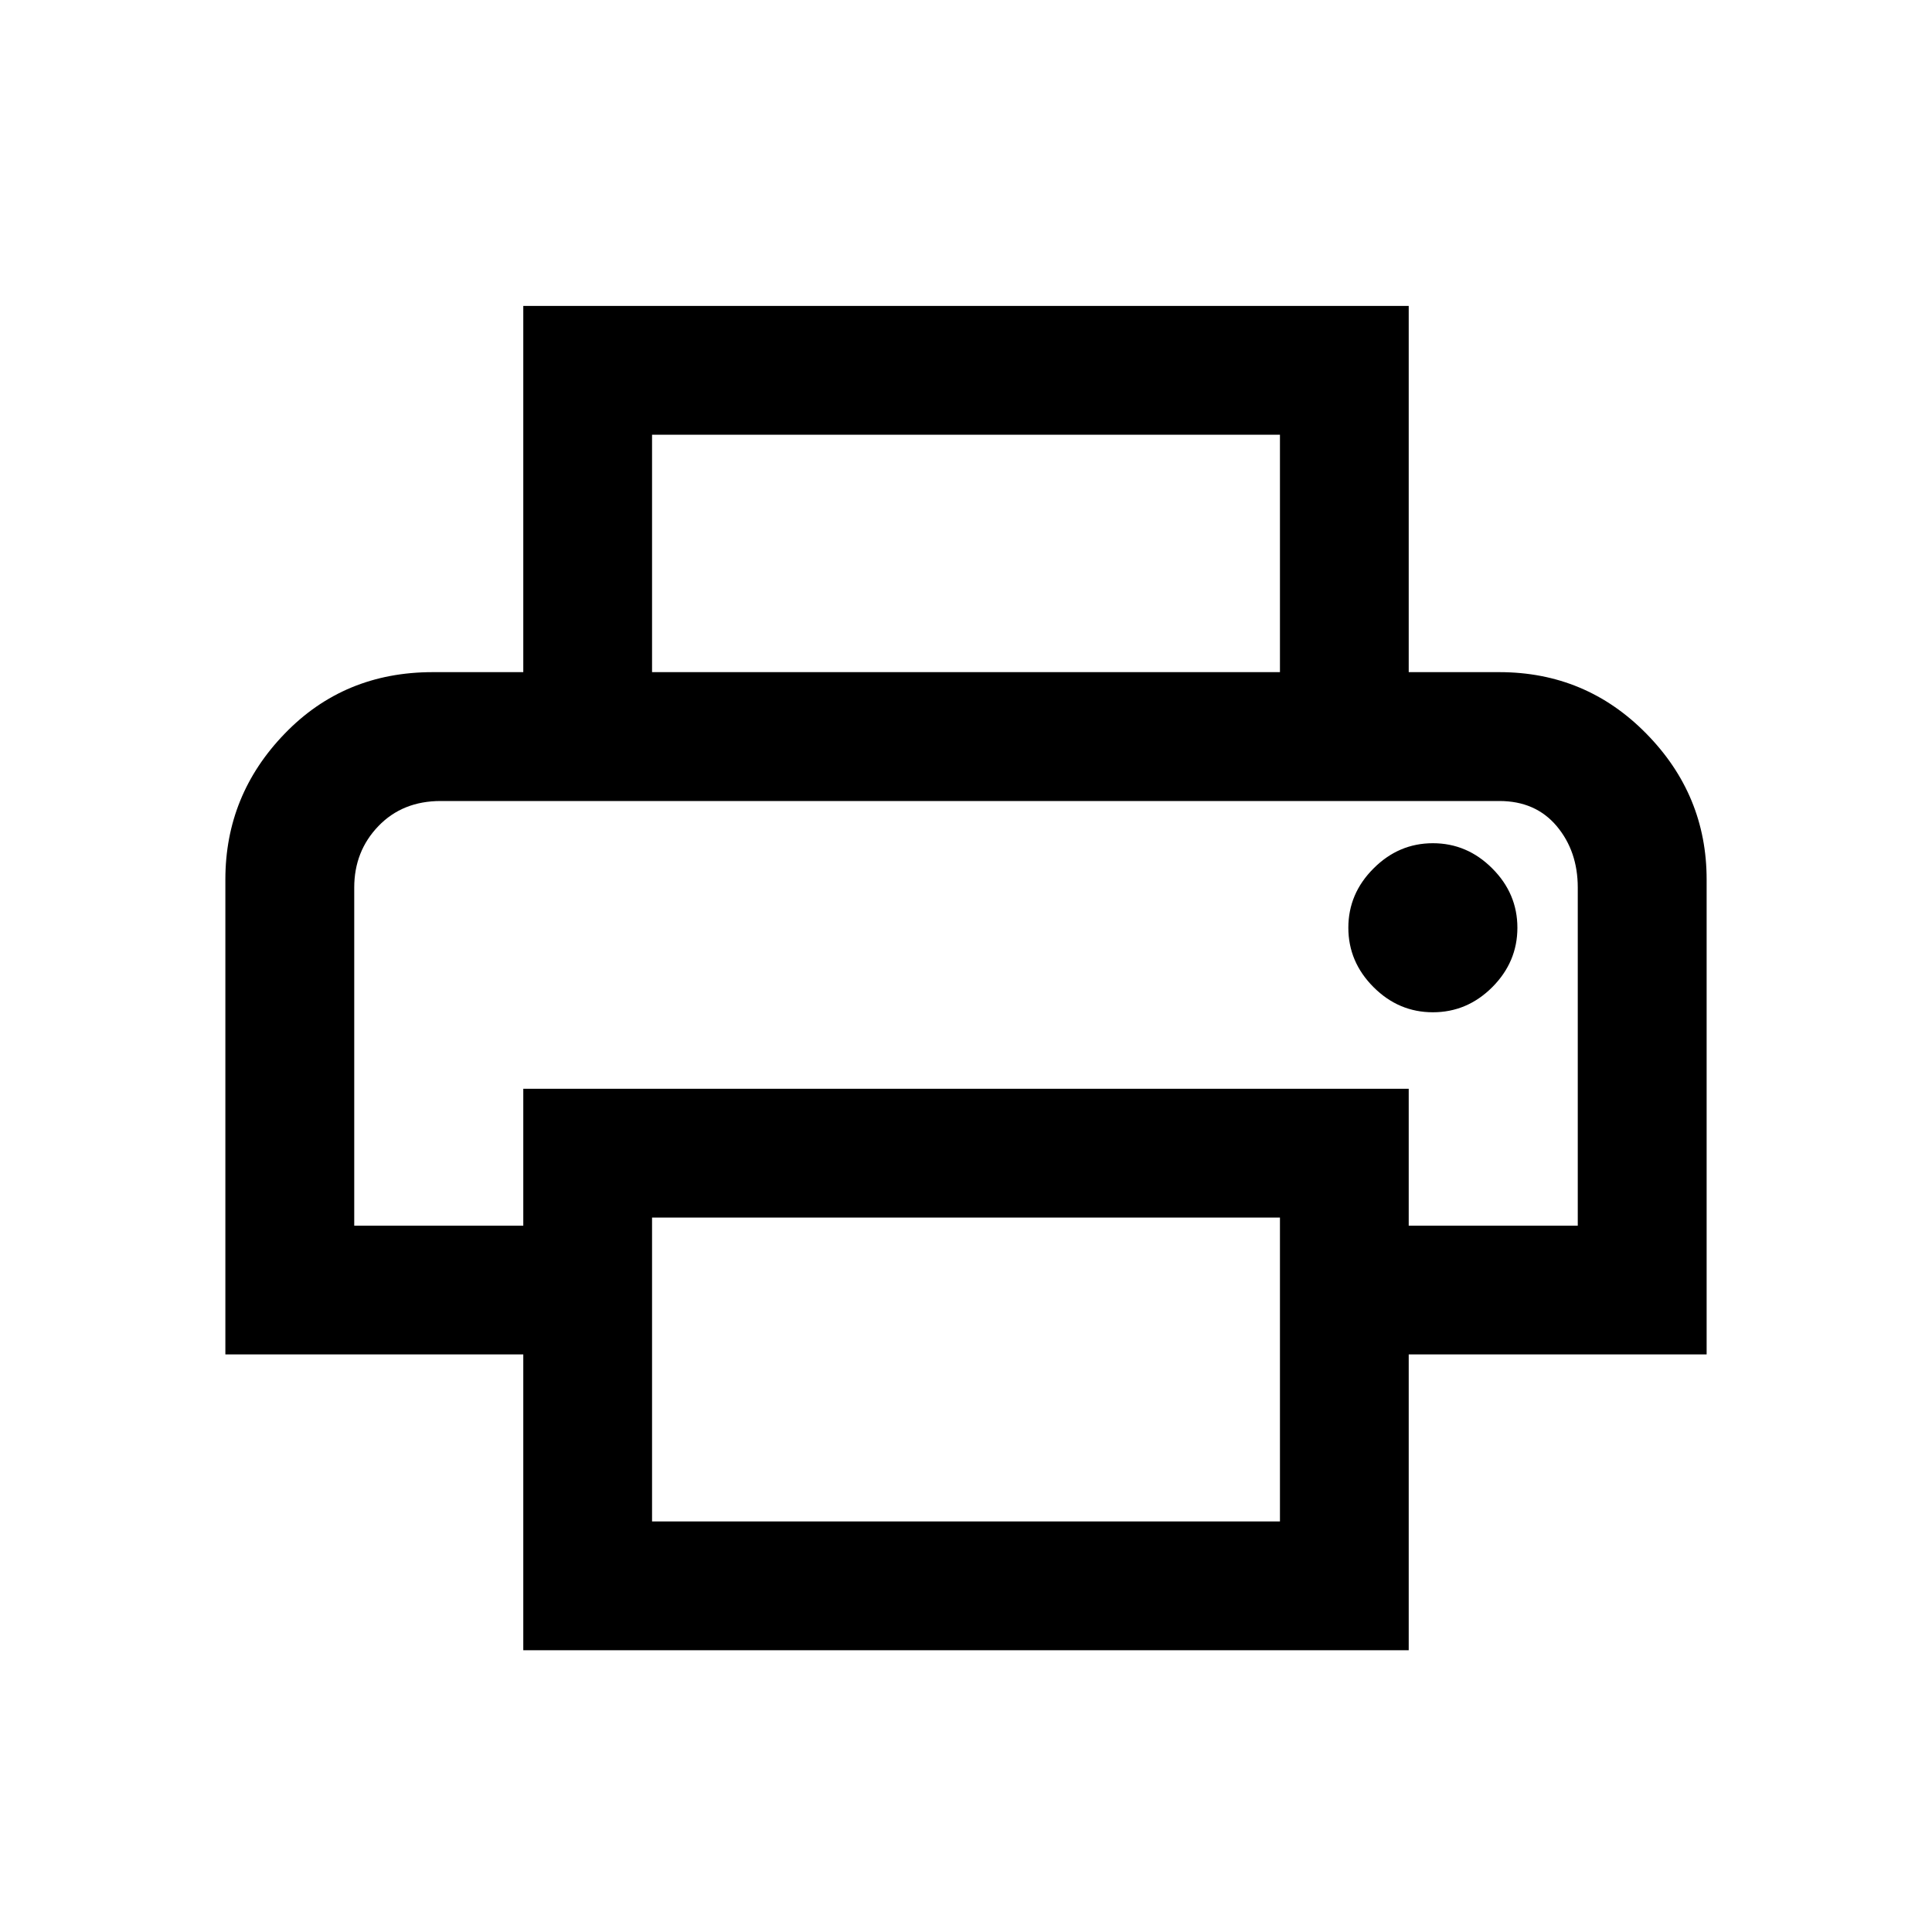 <svg xmlns="http://www.w3.org/2000/svg" height="20" width="20"><path d="M13.25 6.958V4.5h-6.5v2.458H5.417V3.167h9.166v3.791ZM3.667 8.292H16.333 5.583Zm11.166 2.187q.355 0 .615-.26.26-.261.26-.615t-.26-.614q-.26-.261-.615-.261-.354 0-.614.261-.261.26-.261.614t.261.615q.26.26.614.26ZM13.25 15.75v-3.146h-6.5v3.146Zm1.333 1.333H5.417v-3.062H2.333V9.104q0-.875.615-1.51.614-.636 1.531-.636h11.042q.896 0 1.521.636.625.635.625 1.51v4.917h-3.084Zm1.75-4.395v-3.5q0-.376-.218-.636-.219-.26-.594-.26H4.562q-.395 0-.645.26t-.25.636v3.5h1.75v-1.417h9.166v1.417Z"/></svg>